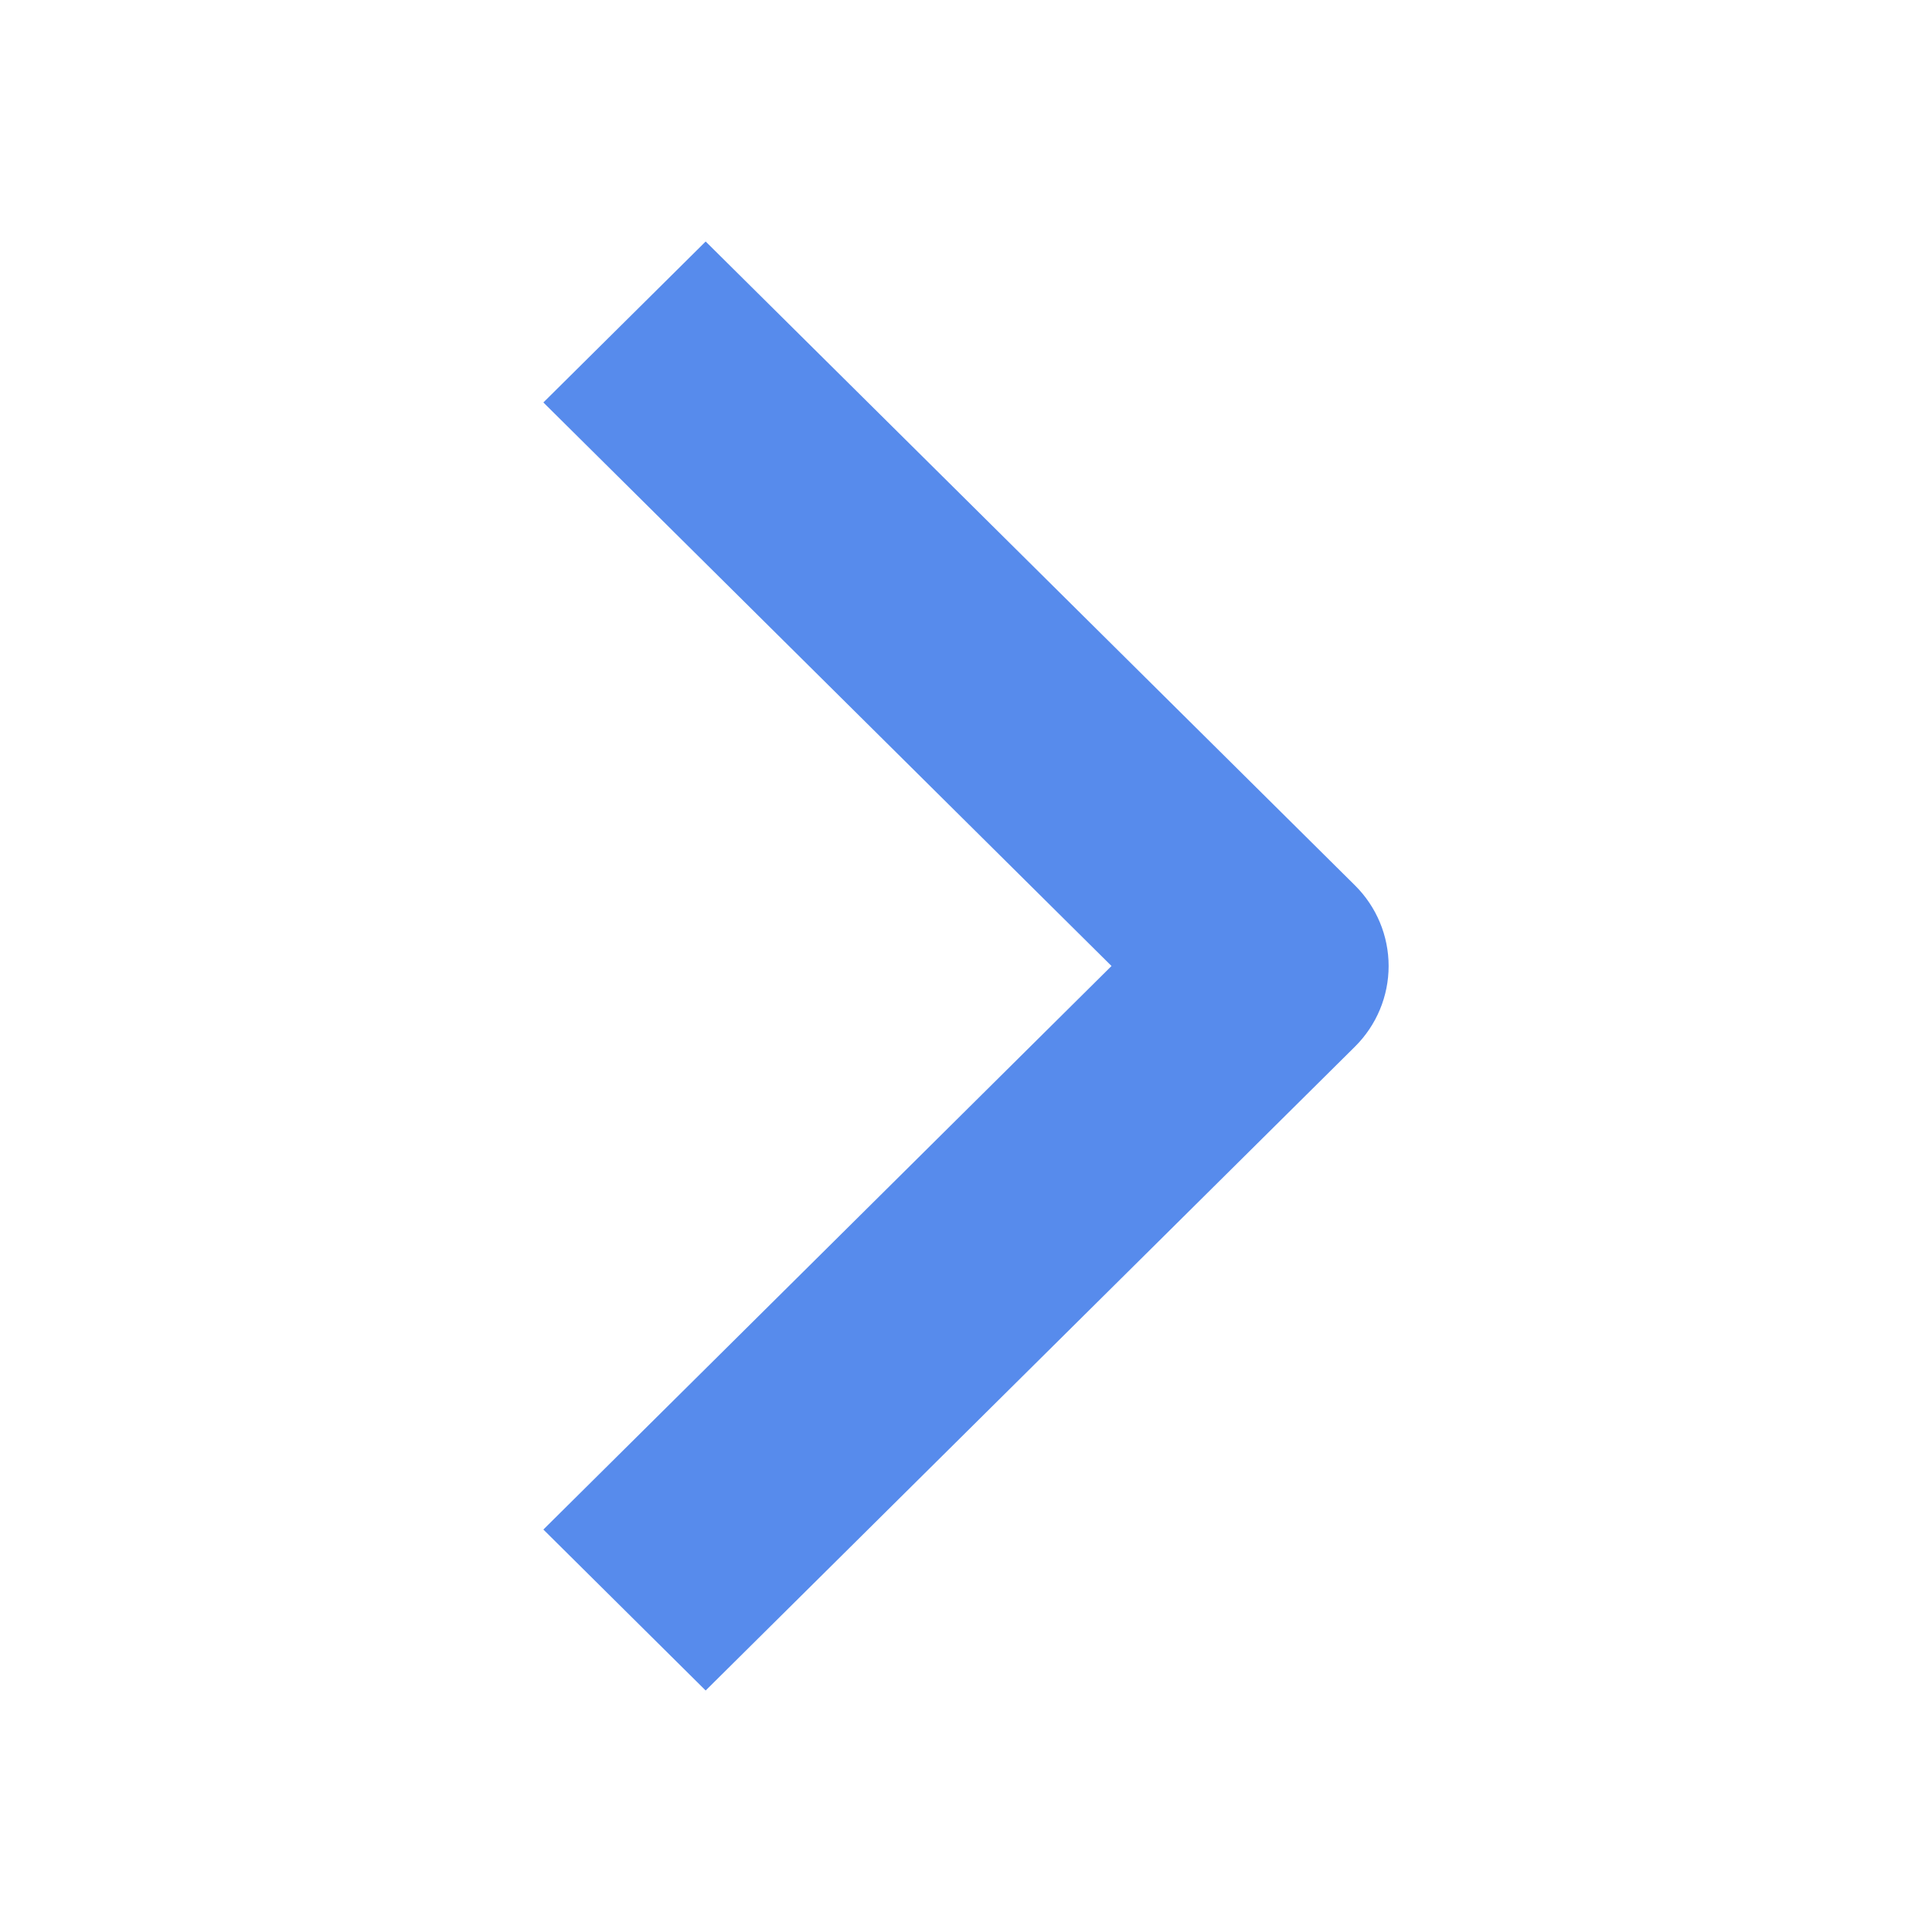 <svg width="16" height="16" viewBox="0 0 16 16" fill="none" xmlns="http://www.w3.org/2000/svg">
<path fill-rule="evenodd" clip-rule="evenodd" d="M11.222 8.667L5.844 14L4.5 12.667L9.205 8L4.5 3.333L5.844 2L11.222 7.333C11.4 7.51 11.5 7.75 11.5 8C11.5 8.25 11.4 8.49 11.222 8.667Z" fill="#578BEC"/>
</svg>
